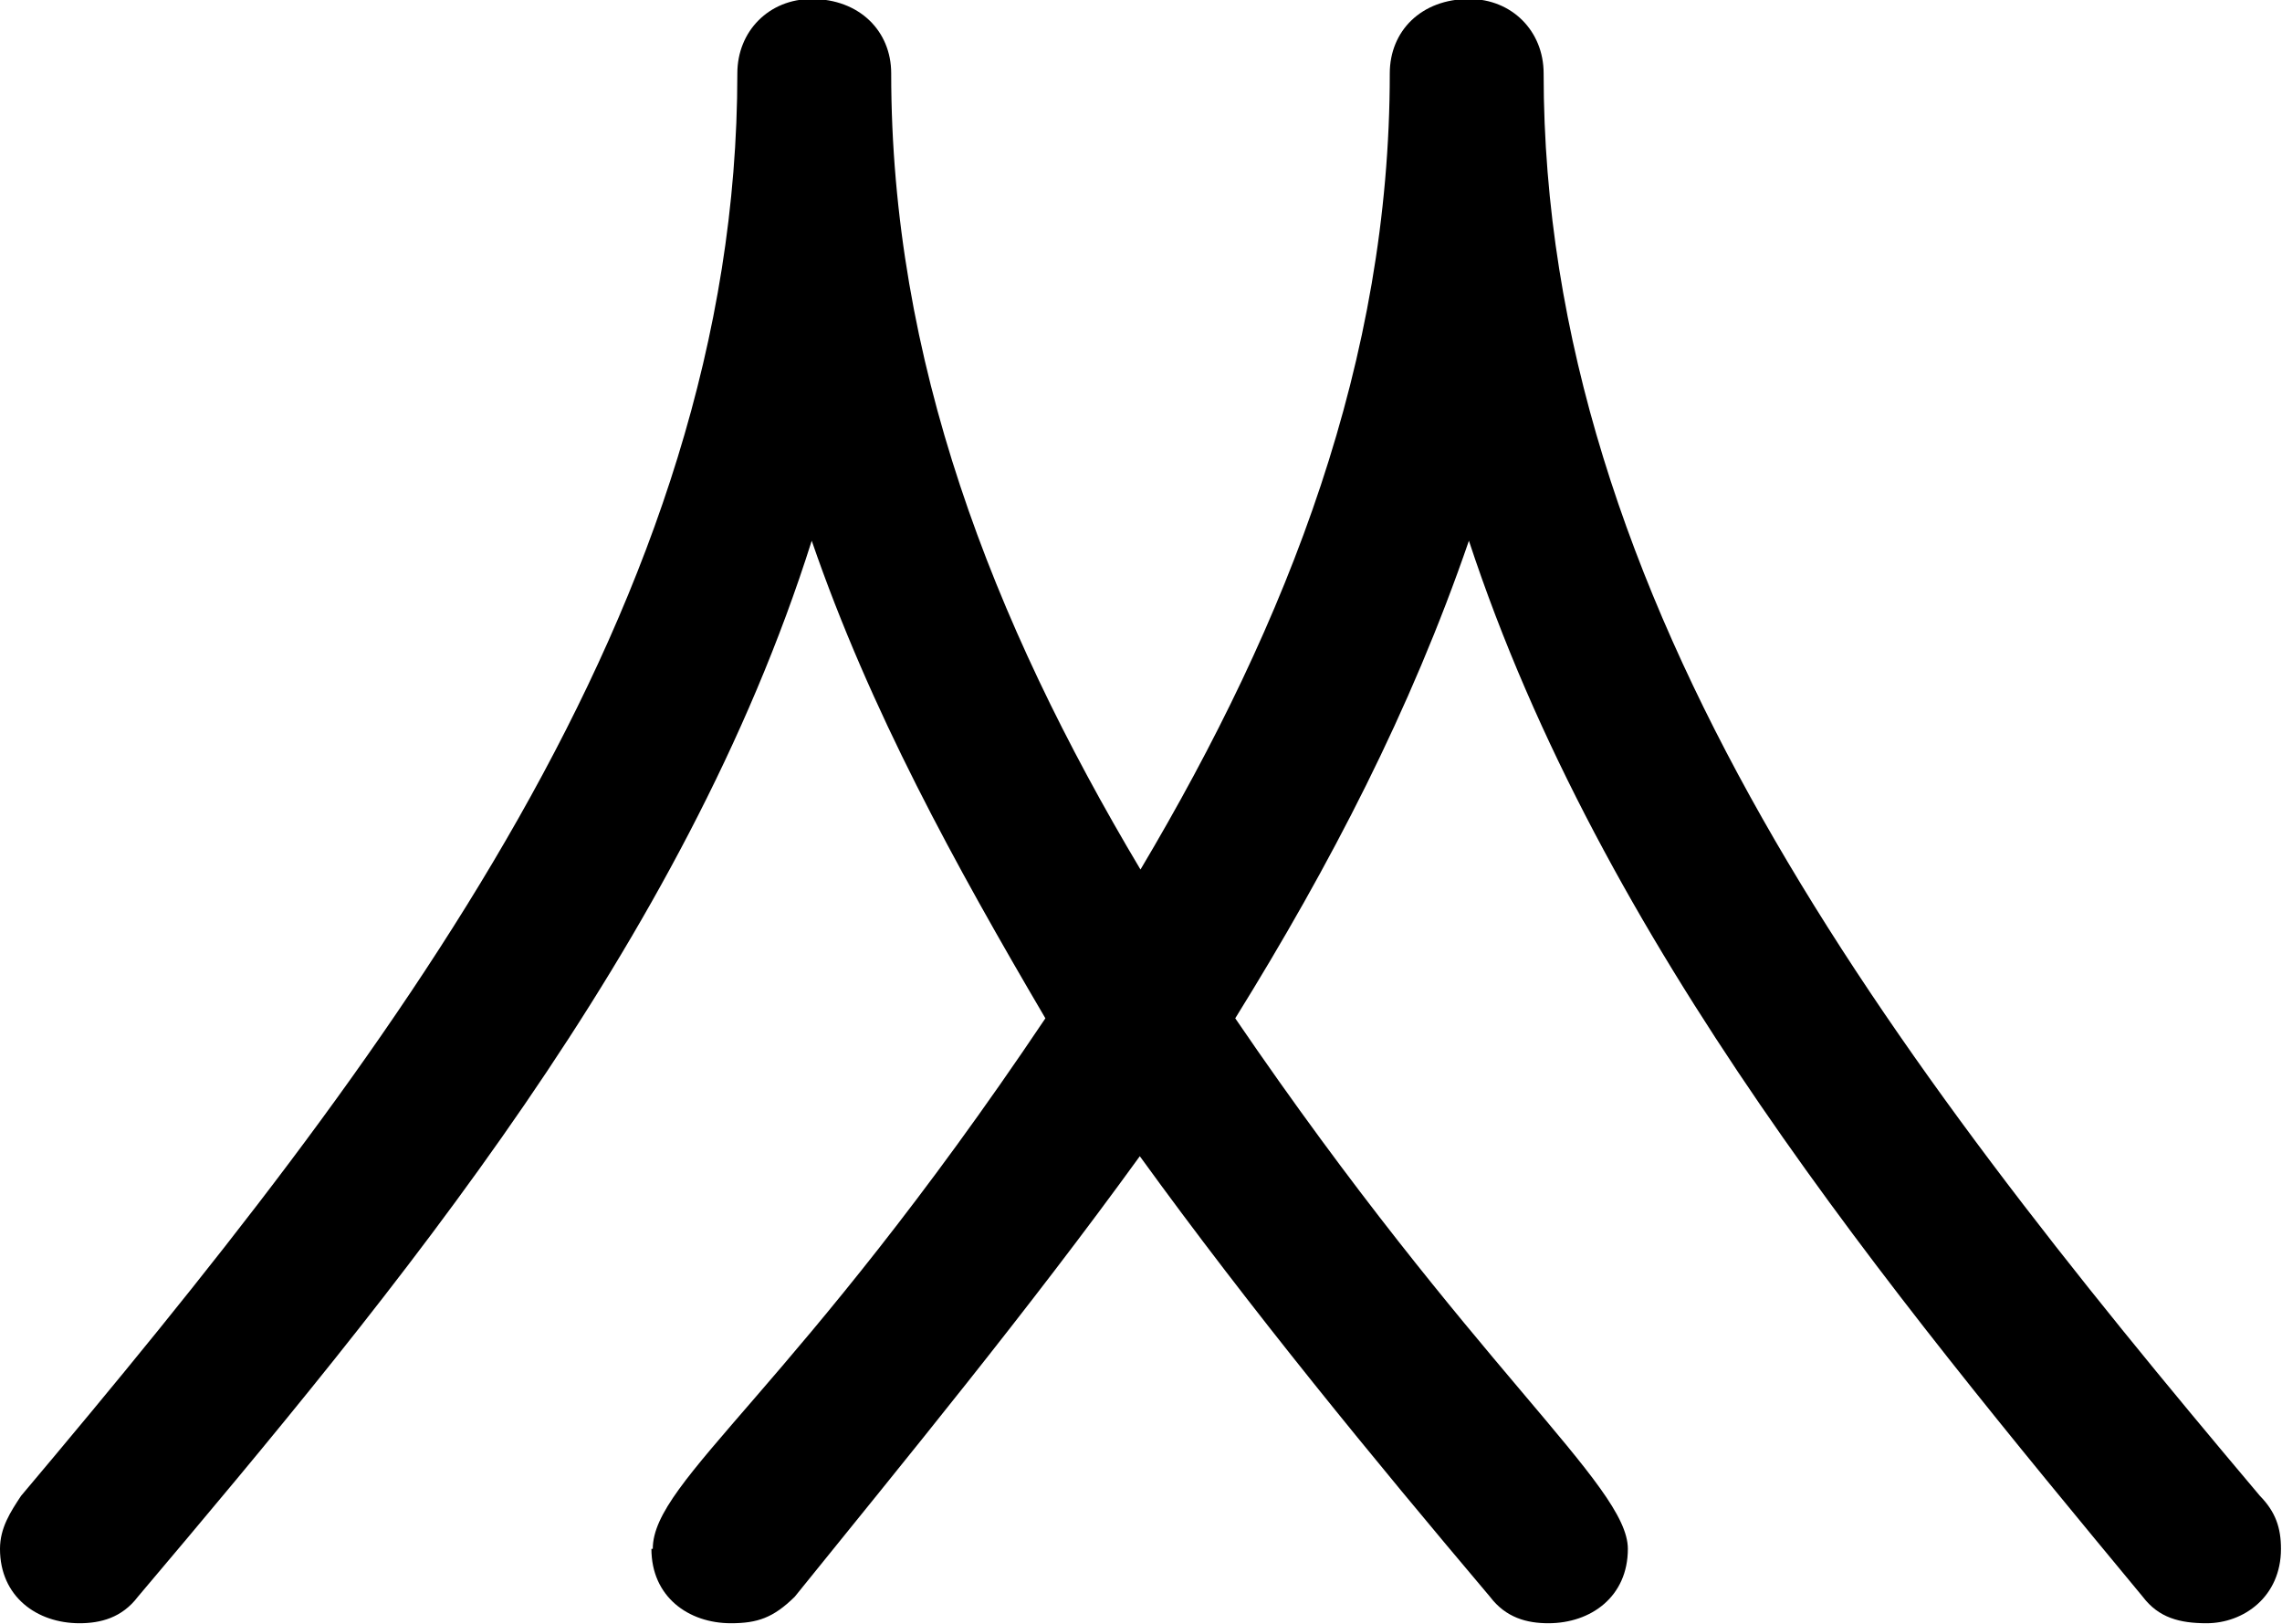 <?xml version="1.0" encoding="UTF-8"?>
<svg fill="#000000" version="1.1" viewBox="0 0 6.719 4.781" xmlns="http://www.w3.org/2000/svg" xmlns:xlink="http://www.w3.org/1999/xlink">
<defs>
<g id="a">
<path d="m2.516-0.375c0 0.141 0.109 0.219 0.234 0.219 0.078 0 0.125-0.016 0.188-0.078 0.328-0.406 0.688-0.844 1.016-1.297 0.328 0.453 0.688 0.891 1.031 1.297 0.047 0.062 0.109 0.078 0.172 0.078 0.125 0 0.234-0.078 0.234-0.219 0-0.188-0.453-0.531-1.156-1.562 0.281-0.453 0.516-0.906 0.688-1.406 0.391 1.188 1.234 2.203 1.984 3.109 0.047 0.062 0.109 0.078 0.188 0.078 0.109 0 0.219-0.078 0.219-0.219 0-0.062-0.016-0.109-0.062-0.156-1.094-1.297-2.109-2.625-2.109-4.188 0-0.125-0.094-0.219-0.219-0.219-0.141 0-0.234 0.094-0.234 0.219 0 0.844-0.297 1.609-0.734 2.344-0.438-0.734-0.734-1.5-0.734-2.344 0-0.125-0.094-0.219-0.234-0.219-0.125 0-0.219 0.094-0.219 0.219 0 1.562-1.016 2.891-2.109 4.188-0.031 0.047-0.062 0.094-0.062 0.156 0 0.141 0.109 0.219 0.234 0.219 0.062 0 0.125-0.016 0.172-0.078 0.766-0.906 1.609-1.922 1.984-3.109 0.172 0.5 0.422 0.953 0.688 1.406-0.734 1.094-1.156 1.359-1.156 1.562z"/>
</g>
</defs>
<g transform="translate(-149.31 -129.83)">
<use x="148.712" y="134.765" xlink:href="#a"/>
</g>
</svg>
